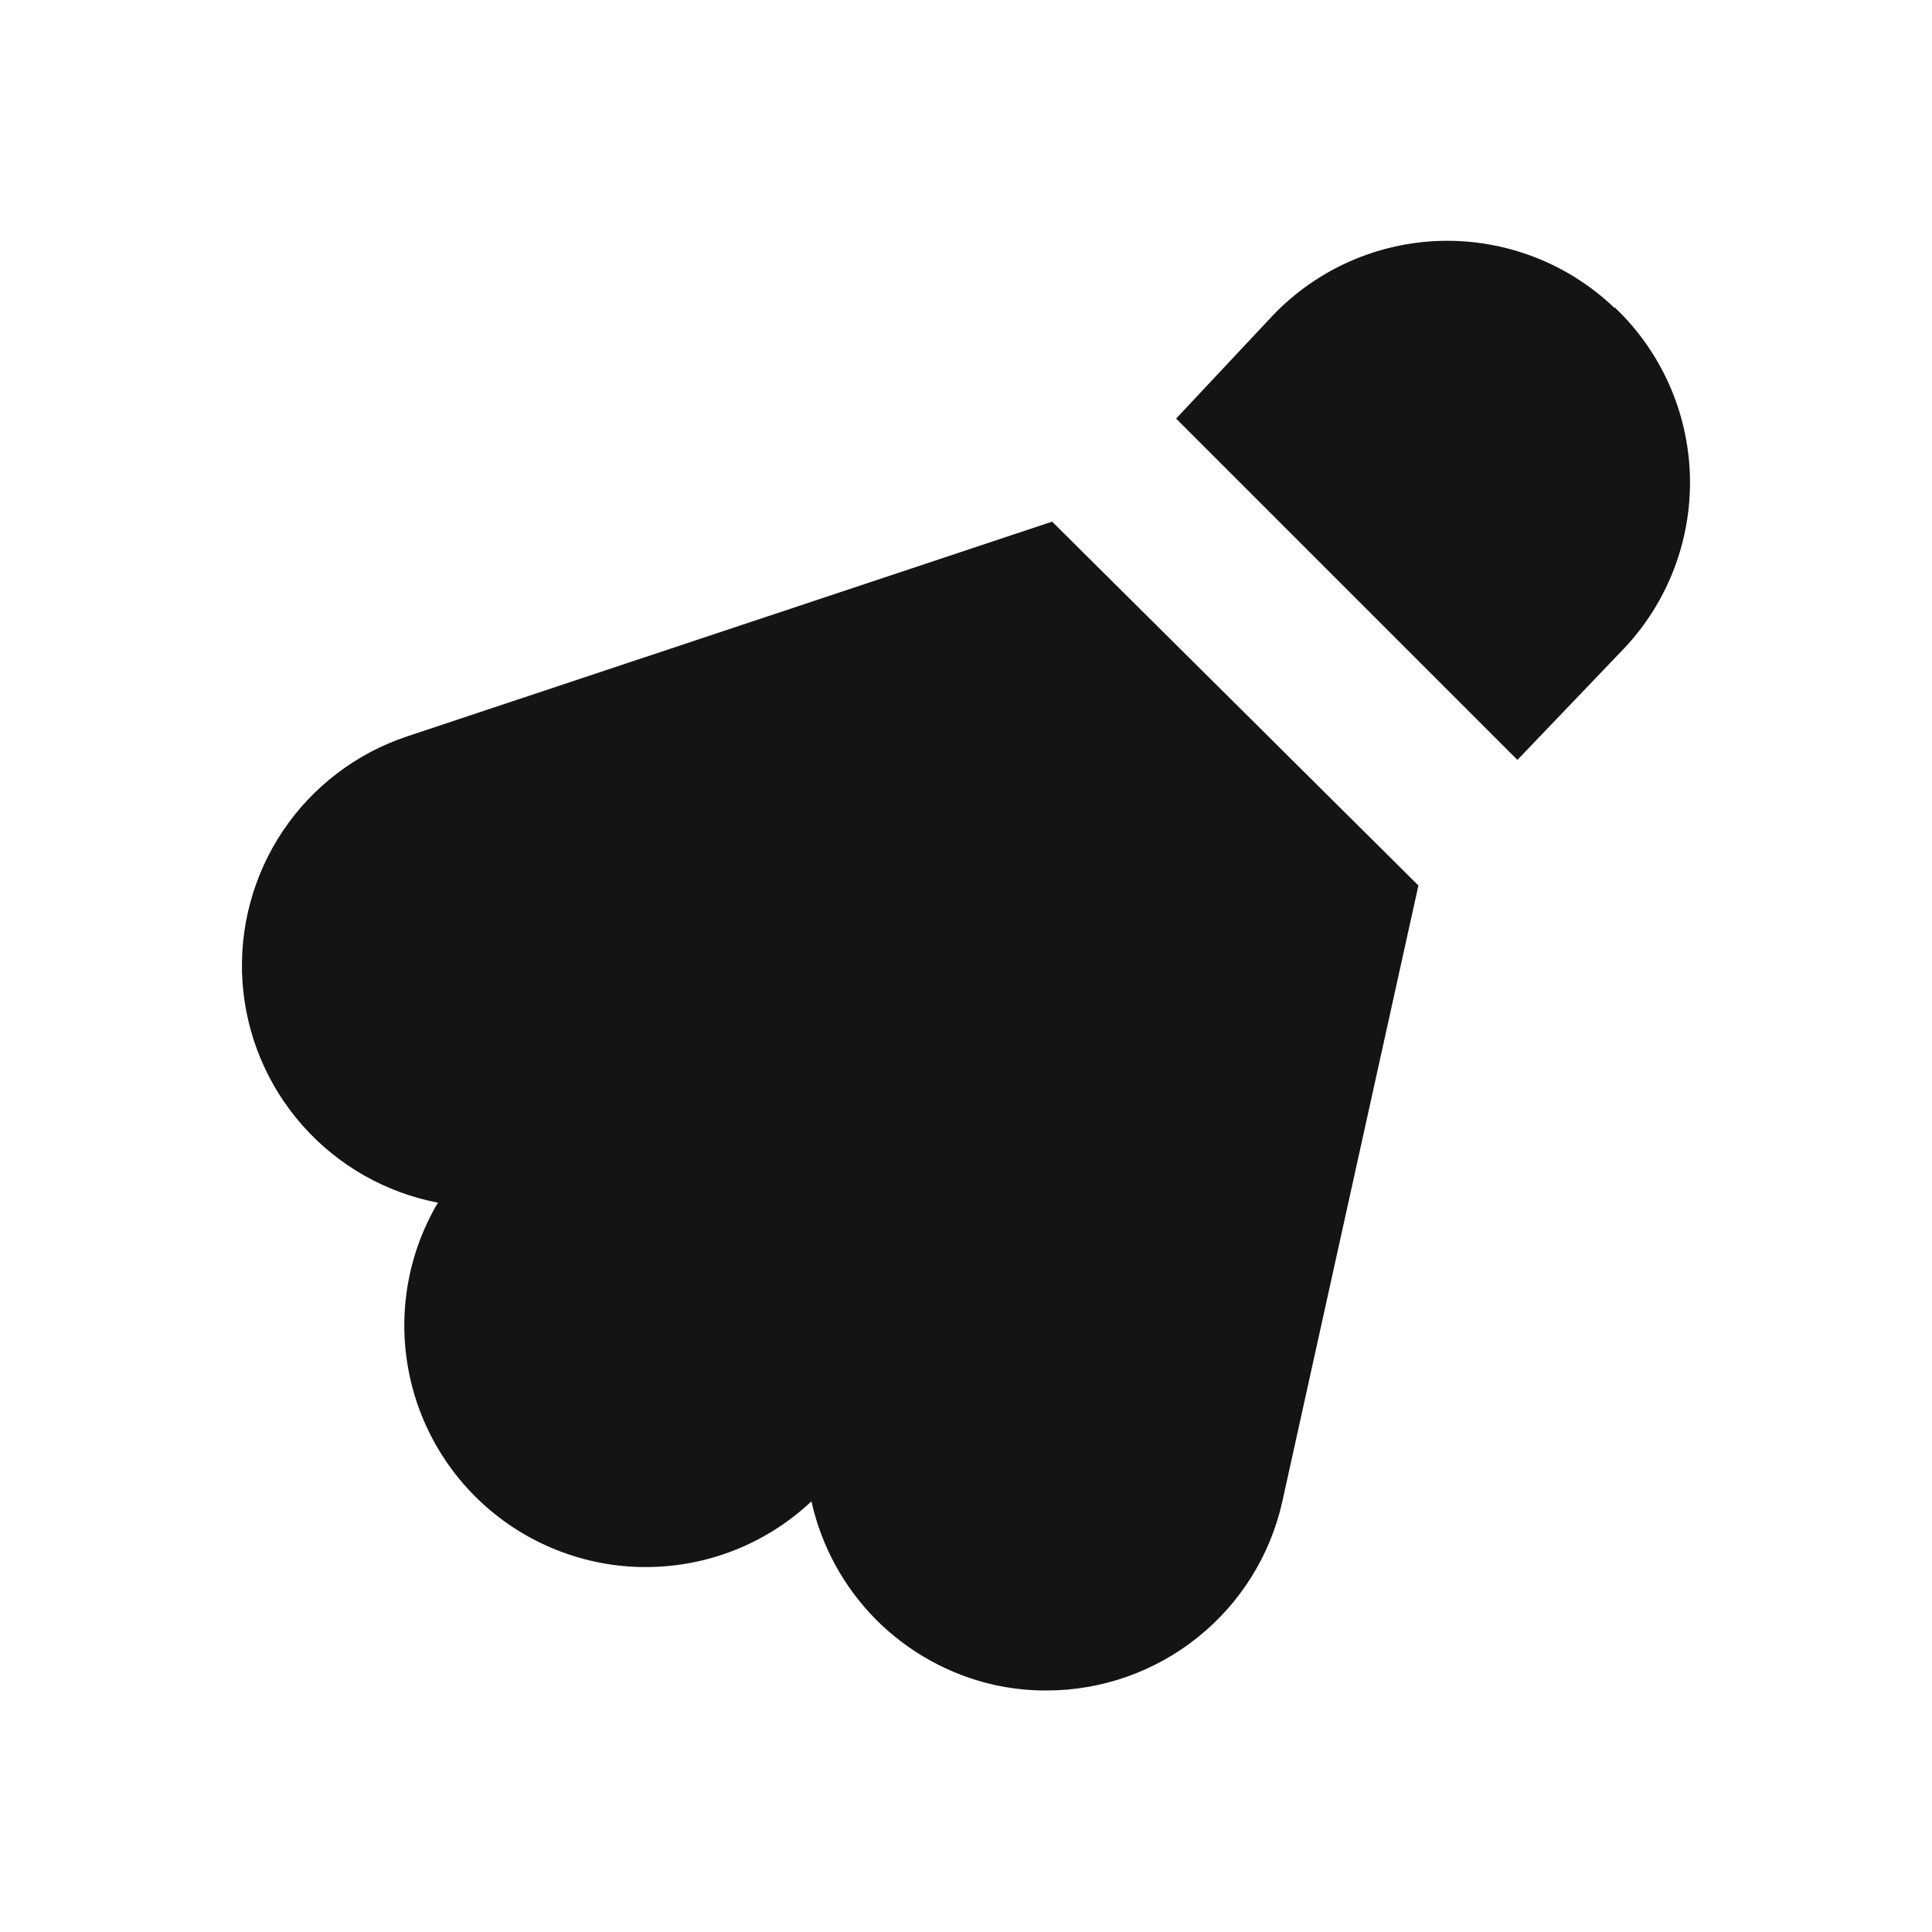 <svg width="24" height="24" viewBox="0 0 24 24" fill="none" xmlns="http://www.w3.org/2000/svg">
<path d="M5.05 9.15C4.422 9.361 3.881 9.774 3.512 10.325C3.144 10.876 2.968 11.534 3.012 12.195C3.057 12.857 3.319 13.485 3.758 13.981C4.198 14.478 4.789 14.815 5.44 14.94C5.072 15.562 4.941 16.296 5.072 17.007C5.202 17.718 5.584 18.358 6.149 18.81C6.714 19.261 7.422 19.494 8.144 19.464C8.867 19.435 9.554 19.146 10.08 18.65C10.203 19.206 10.482 19.716 10.883 20.12C11.286 20.524 11.794 20.805 12.35 20.93C12.563 20.977 12.781 21.001 13 21C13.683 21 14.345 20.767 14.878 20.34C15.411 19.913 15.782 19.317 15.93 18.65L17.62 11L13.07 6.48L5.05 9.15ZM20.05 3.82C19.474 3.271 18.704 2.974 17.909 2.992C17.114 3.011 16.359 3.345 15.81 3.92L14.61 5.2L18.85 9.44L20.17 8.06C20.718 7.483 21.013 6.712 20.993 5.917C20.972 5.122 20.637 4.368 20.06 3.82H20.05Z" fill="#141414"/>
</svg>
